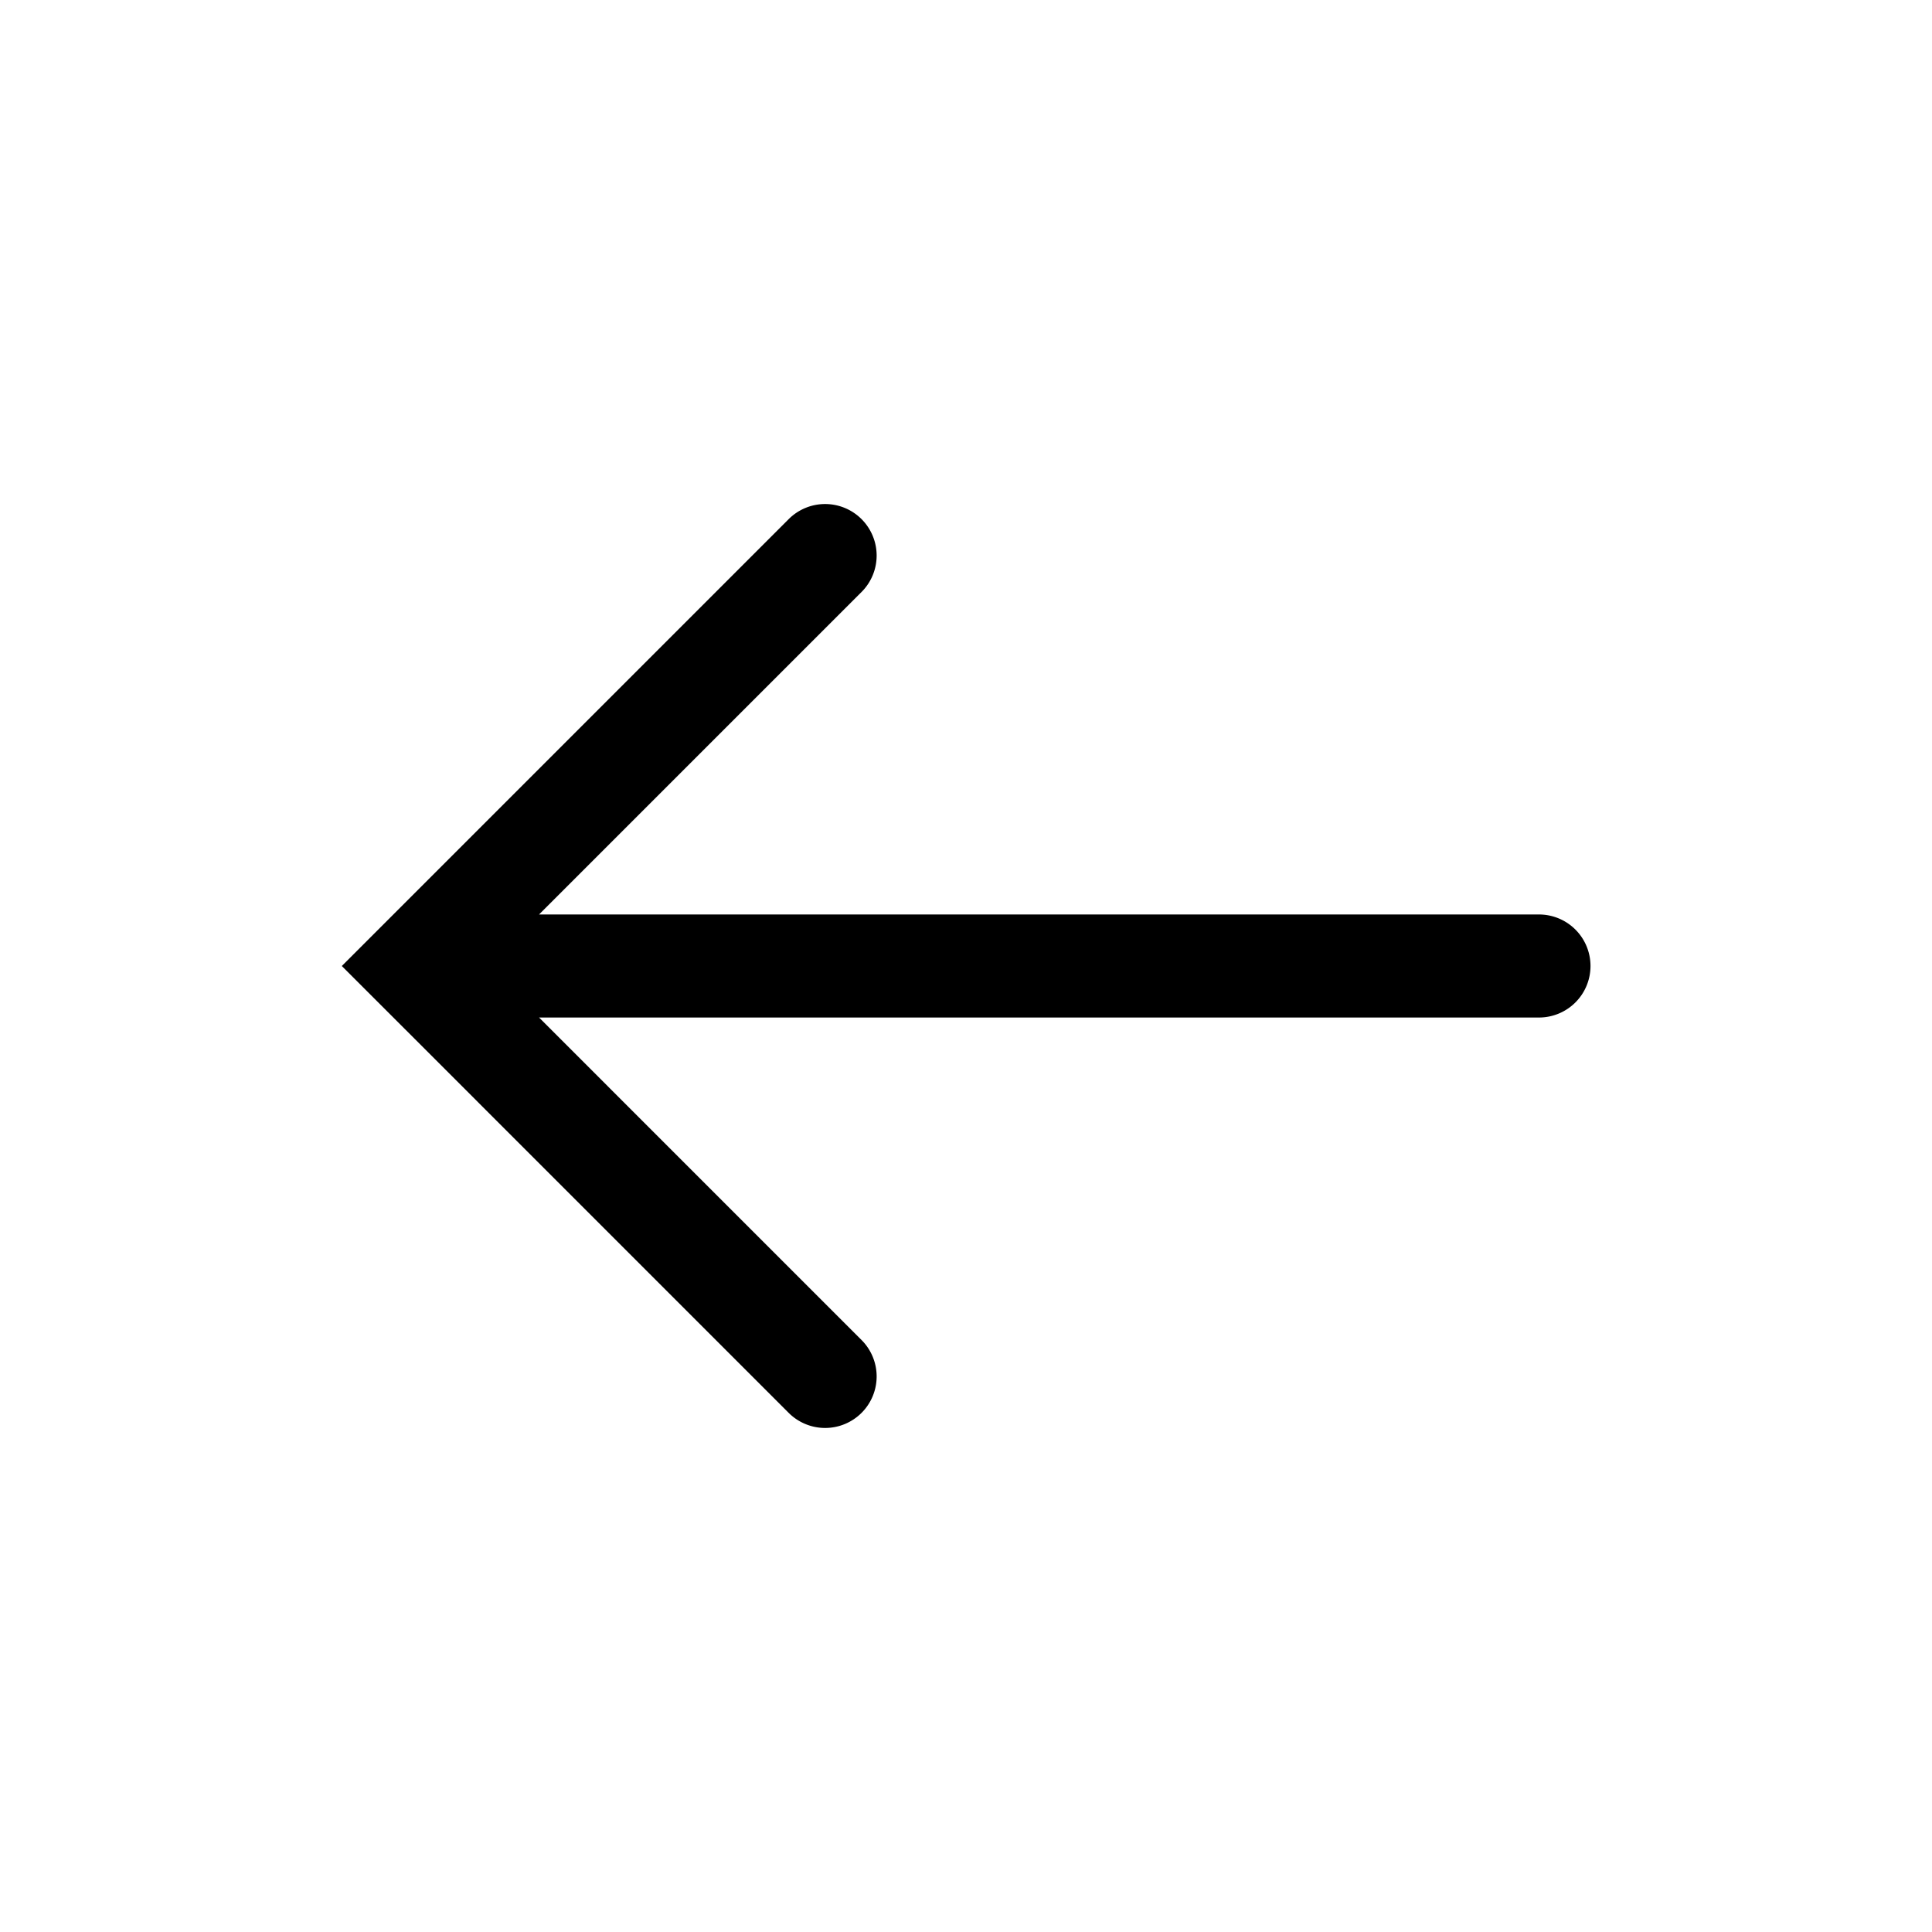 <?xml version="1.0" standalone="no"?><!DOCTYPE svg PUBLIC "-//W3C//DTD SVG 1.1//EN" "http://www.w3.org/Graphics/SVG/1.1/DTD/svg11.dtd"><svg class="icon" width="200px" height="200.00px" viewBox="0 0 1024 1024" version="1.1" xmlns="http://www.w3.org/2000/svg"><path d="M815.525 484.693H285.71l170.929-170.929a27.307 27.307 0 0 0 0-38.617 27.307 27.307 0 0 0-38.617 0l-236.853 236.858 38.623 38.606 198.23 198.241a27.312 27.312 0 0 0 38.617 0 27.296 27.296 0 0 0 0-38.612L285.71 539.307h529.815a27.307 27.307 0 1 0 0-54.613z"  /></svg>
